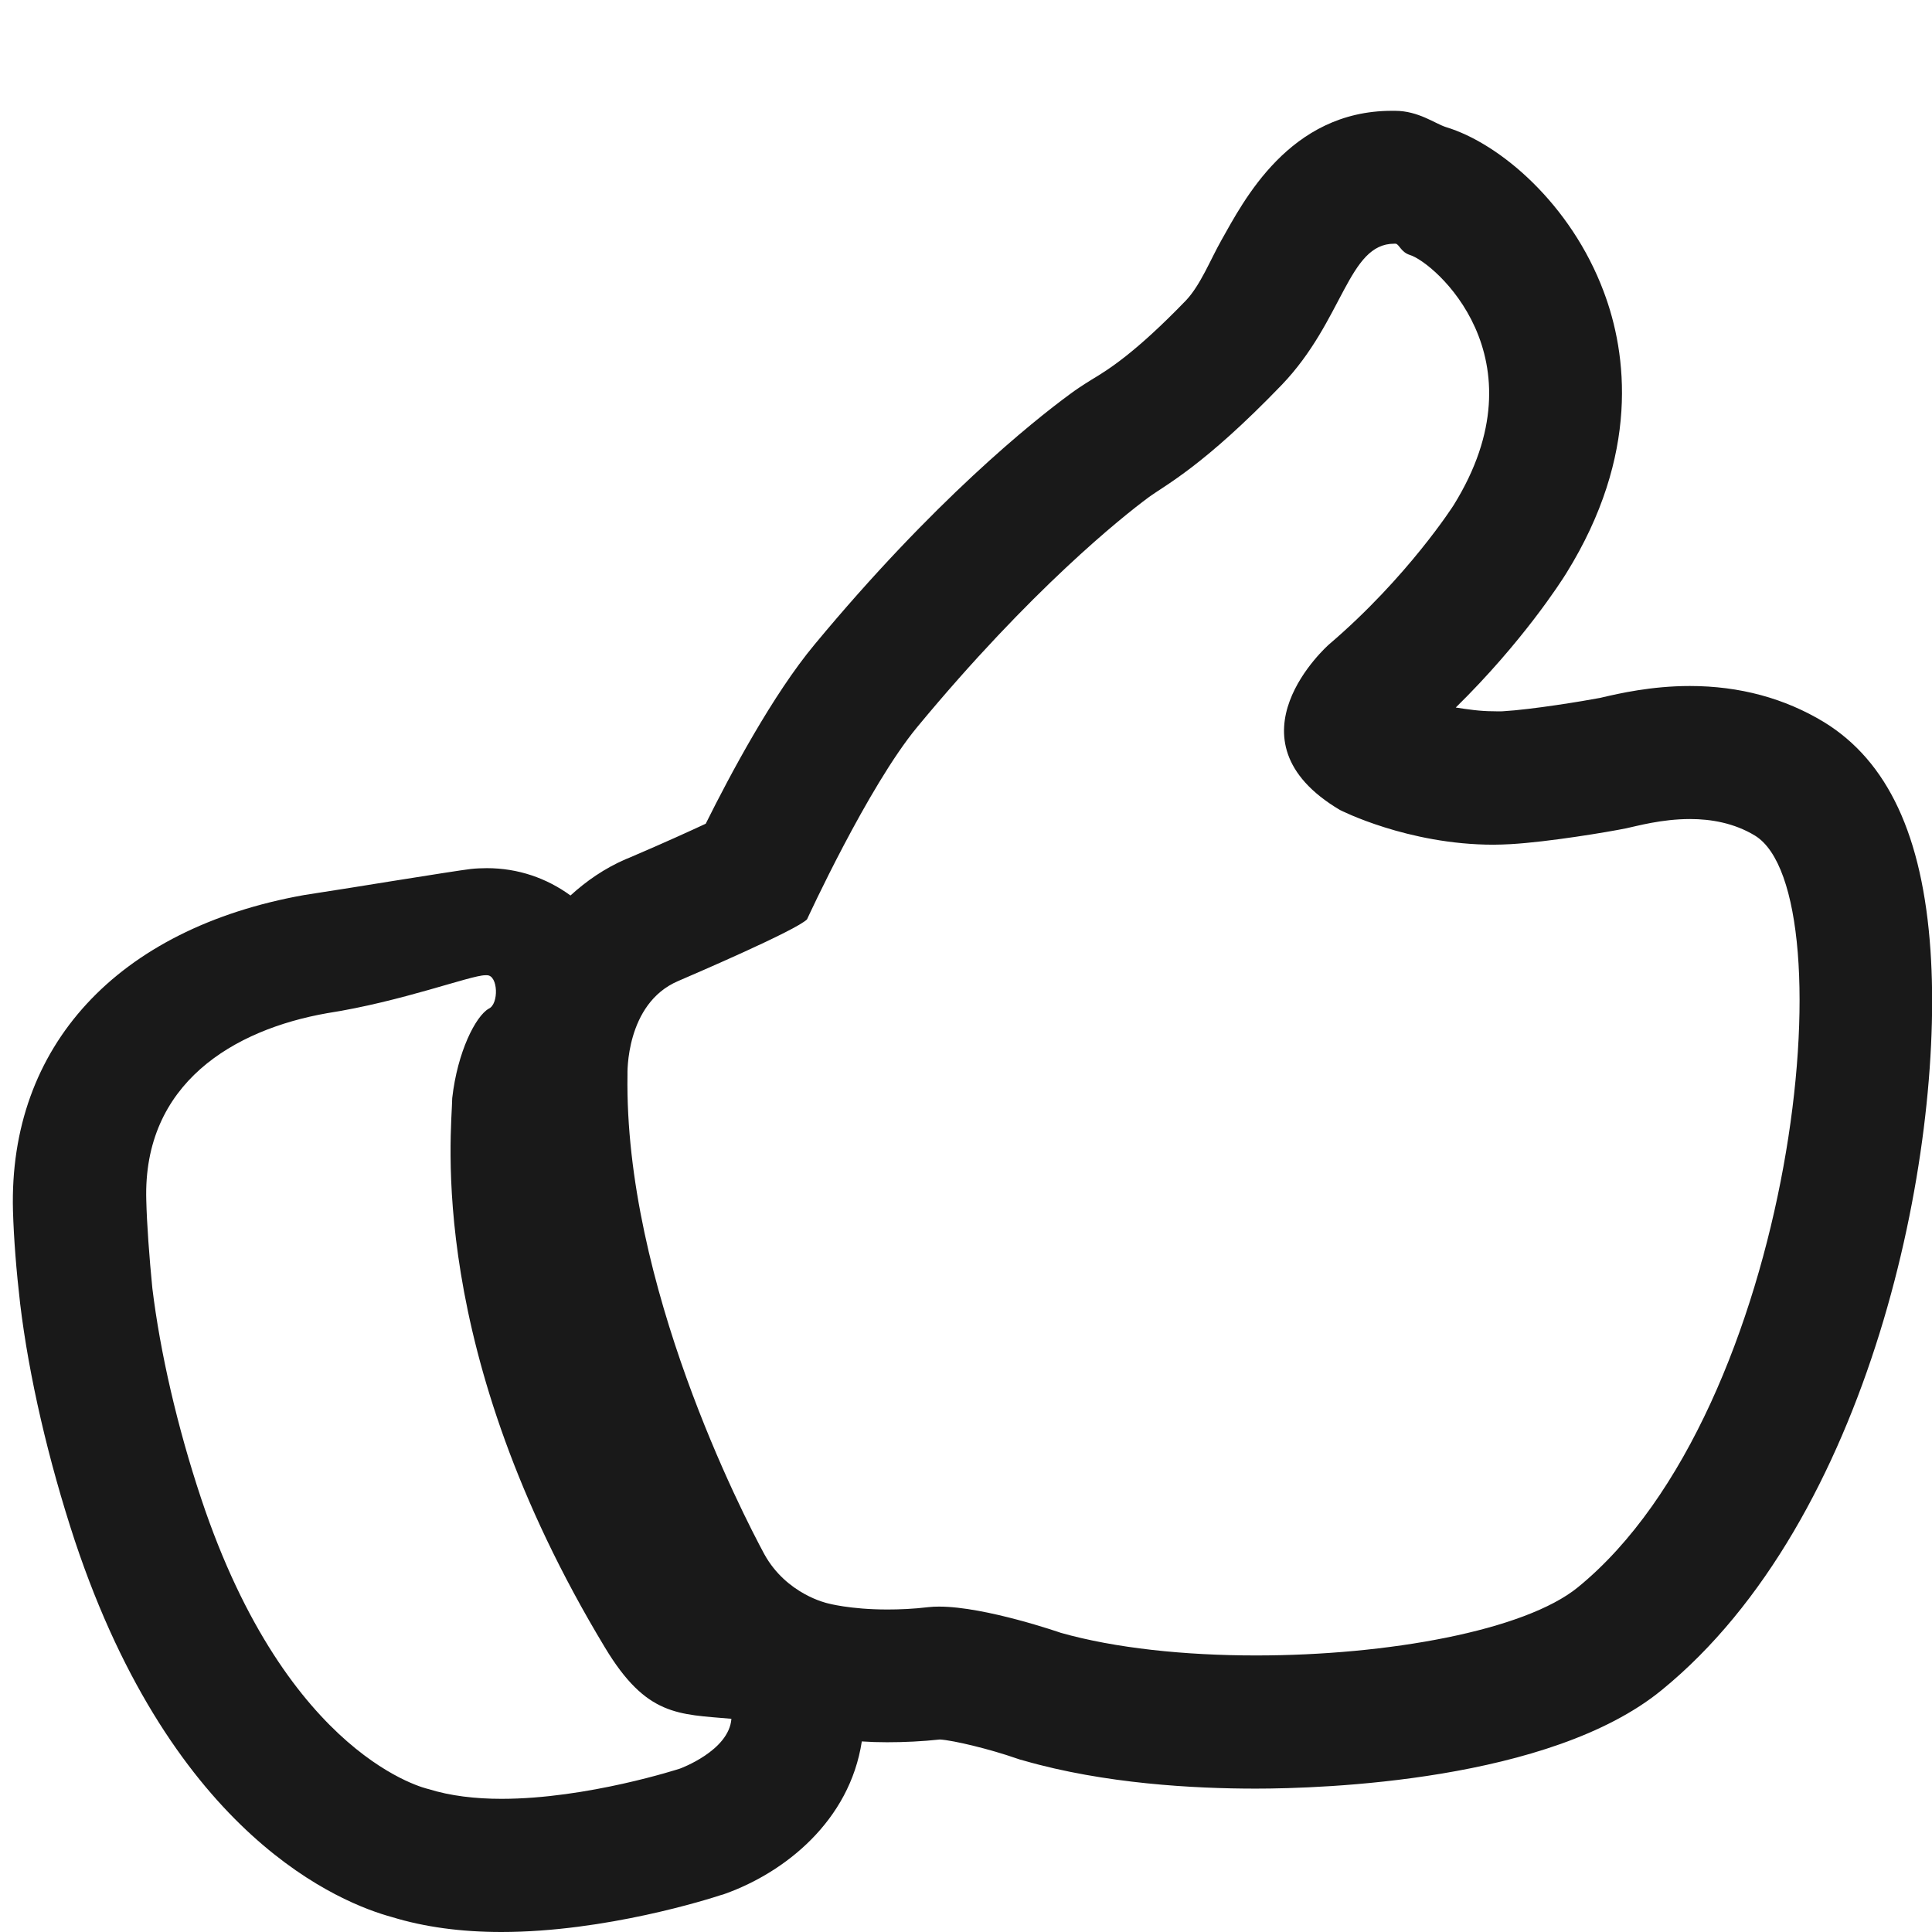 <?xml version="1.0" encoding="utf-8"?>
<!-- Generator: Adobe Illustrator 16.0.0, SVG Export Plug-In . SVG Version: 6.00 Build 0)  -->
<!DOCTYPE svg PUBLIC "-//W3C//DTD SVG 1.1//EN" "http://www.w3.org/Graphics/SVG/1.1/DTD/svg11.dtd">
<svg version="1.1" id="Capa_1" xmlns="http://www.w3.org/2000/svg" xmlns:xlink="http://www.w3.org/1999/xlink" x="0px" y="0px"
	 width="14px" height="14px" viewBox="0 0 14 14" enable-background="new 0 0 14 14" xml:space="preserve">
	 <style>
	 path,rect,polygon { fill:#191919 !important}
	 </style>
<path fill="#191919" d="M0.094,8.773C0.1,8.978,0.118,9.205,0.146,9.447c0.063,0.526,0.205,1.137,0.396,1.717
	c0.717,2.152,1.935,2.629,2.299,2.728C3.076,13.964,3.342,14,3.633,14c0.754,0,1.508-0.24,1.592-0.268
	c0.009-0.002,0.02-0.005,0.029-0.009c0.434-0.155,0.903-0.528,0.991-1.104c0.058,0.004,0.117,0.006,0.183,0.006
	c0.125,0,0.254-0.006,0.383-0.02c0.099,0.006,0.363,0.07,0.555,0.137c0.018,0.006,0.034,0.012,0.053,0.016
	c0.584,0.168,1.234,0.203,1.68,0.203c0.484,0,2.133-0.053,2.941-0.713c1.512-1.232,2.051-3.877,1.949-5.361
	c-0.057-0.83-0.309-1.37-0.771-1.654c-0.285-0.173-0.612-0.262-0.973-0.262c-0.279,0-0.515,0.055-0.628,0.081l-0.021,0.005
	C11.475,5.08,11.1,5.142,10.891,5.154c-0.023,0.002-0.049,0-0.071,0c-0.095,0-0.187-0.014-0.271-0.027
	c0.482-0.473,0.762-0.91,0.801-0.973c0.533-0.858,0.441-1.591,0.271-2.041c-0.238-0.635-0.752-1.074-1.143-1.192
	c-0.079-0.025-0.2-0.118-0.369-0.118c-0.004,0-0.02,0-0.023,0c-0.744,0-1.076,0.656-1.236,0.939C8.772,1.88,8.699,2.066,8.594,2.177
	C8.225,2.559,8.029,2.68,7.912,2.75c-0.066,0.041-0.119,0.076-0.16,0.107C7.481,3.056,6.766,3.629,5.903,4.67
	c-0.301,0.361-0.61,0.939-0.789,1.299C5.002,6.021,4.828,6.101,4.559,6.216l-0.025,0.01c-0.154,0.067-0.285,0.158-0.4,0.263
	C3.961,6.363,3.754,6.291,3.528,6.291c-0.036,0-0.082,0.002-0.117,0.006C3.344,6.305,3.123,6.34,2.834,6.386
	C2.652,6.416,2.44,6.449,2.203,6.486C0.85,6.728,0.062,7.582,0.094,8.773z M5.539,11.263C5.381,10.97,4.523,9.308,4.547,7.787
	c0,0-0.017-0.514,0.367-0.678c0.127-0.055,0.854-0.367,0.934-0.447c0,0,0.441-0.961,0.798-1.393
	c0.827-0.999,1.485-1.523,1.677-1.665c0.121-0.089,0.398-0.226,0.967-0.817c0.446-0.467,0.479-1.021,0.813-1.021
	c0.004,0,0.007,0,0.009,0c0.026,0,0.038,0.06,0.103,0.081c0.178,0.053,0.98,0.747,0.319,1.813c0,0-0.332,0.522-0.905,1.011
	c0,0-0.781,0.687,0.08,1.198c0,0,0.491,0.252,1.113,0.252c0.041,0,0.083-0.002,0.125-0.004c0.275-0.016,0.706-0.088,0.838-0.115
	c0.076-0.016,0.256-0.067,0.462-0.067c0.152,0,0.32,0.029,0.47,0.12c0.685,0.419,0.293,4.162-1.283,5.447
	c-0.385,0.314-1.377,0.494-2.332,0.494c-0.518,0-1.023-0.053-1.415-0.164c0,0-0.546-0.19-0.882-0.19
	c-0.027,0-0.053,0.001-0.078,0.004c-0.108,0.013-0.209,0.017-0.297,0.017c-0.272,0-0.433-0.045-0.433-0.045S5.7,11.554,5.539,11.263
	z M1.06,8.697C1.035,7.85,1.694,7.461,2.37,7.342c0.542-0.084,1.041-0.275,1.146-0.275c0.006,0,0.009,0,0.013,0
	c0.081,0,0.087,0.209,0.013,0.242C3.447,7.363,3.315,7.621,3.277,7.957c-0.003,0.246-0.199,1.818,1.107,3.982
	c0.3,0.498,0.529,0.482,0.916,0.516c-0.017,0.232-0.373,0.361-0.373,0.361s-0.67,0.219-1.293,0.219c-0.188,0-0.371-0.021-0.53-0.071
	c0,0-1.017-0.216-1.646-2.104c-0.174-0.522-0.298-1.064-0.354-1.525C1.082,9.113,1.064,8.867,1.06,8.697z"/>
</svg>
